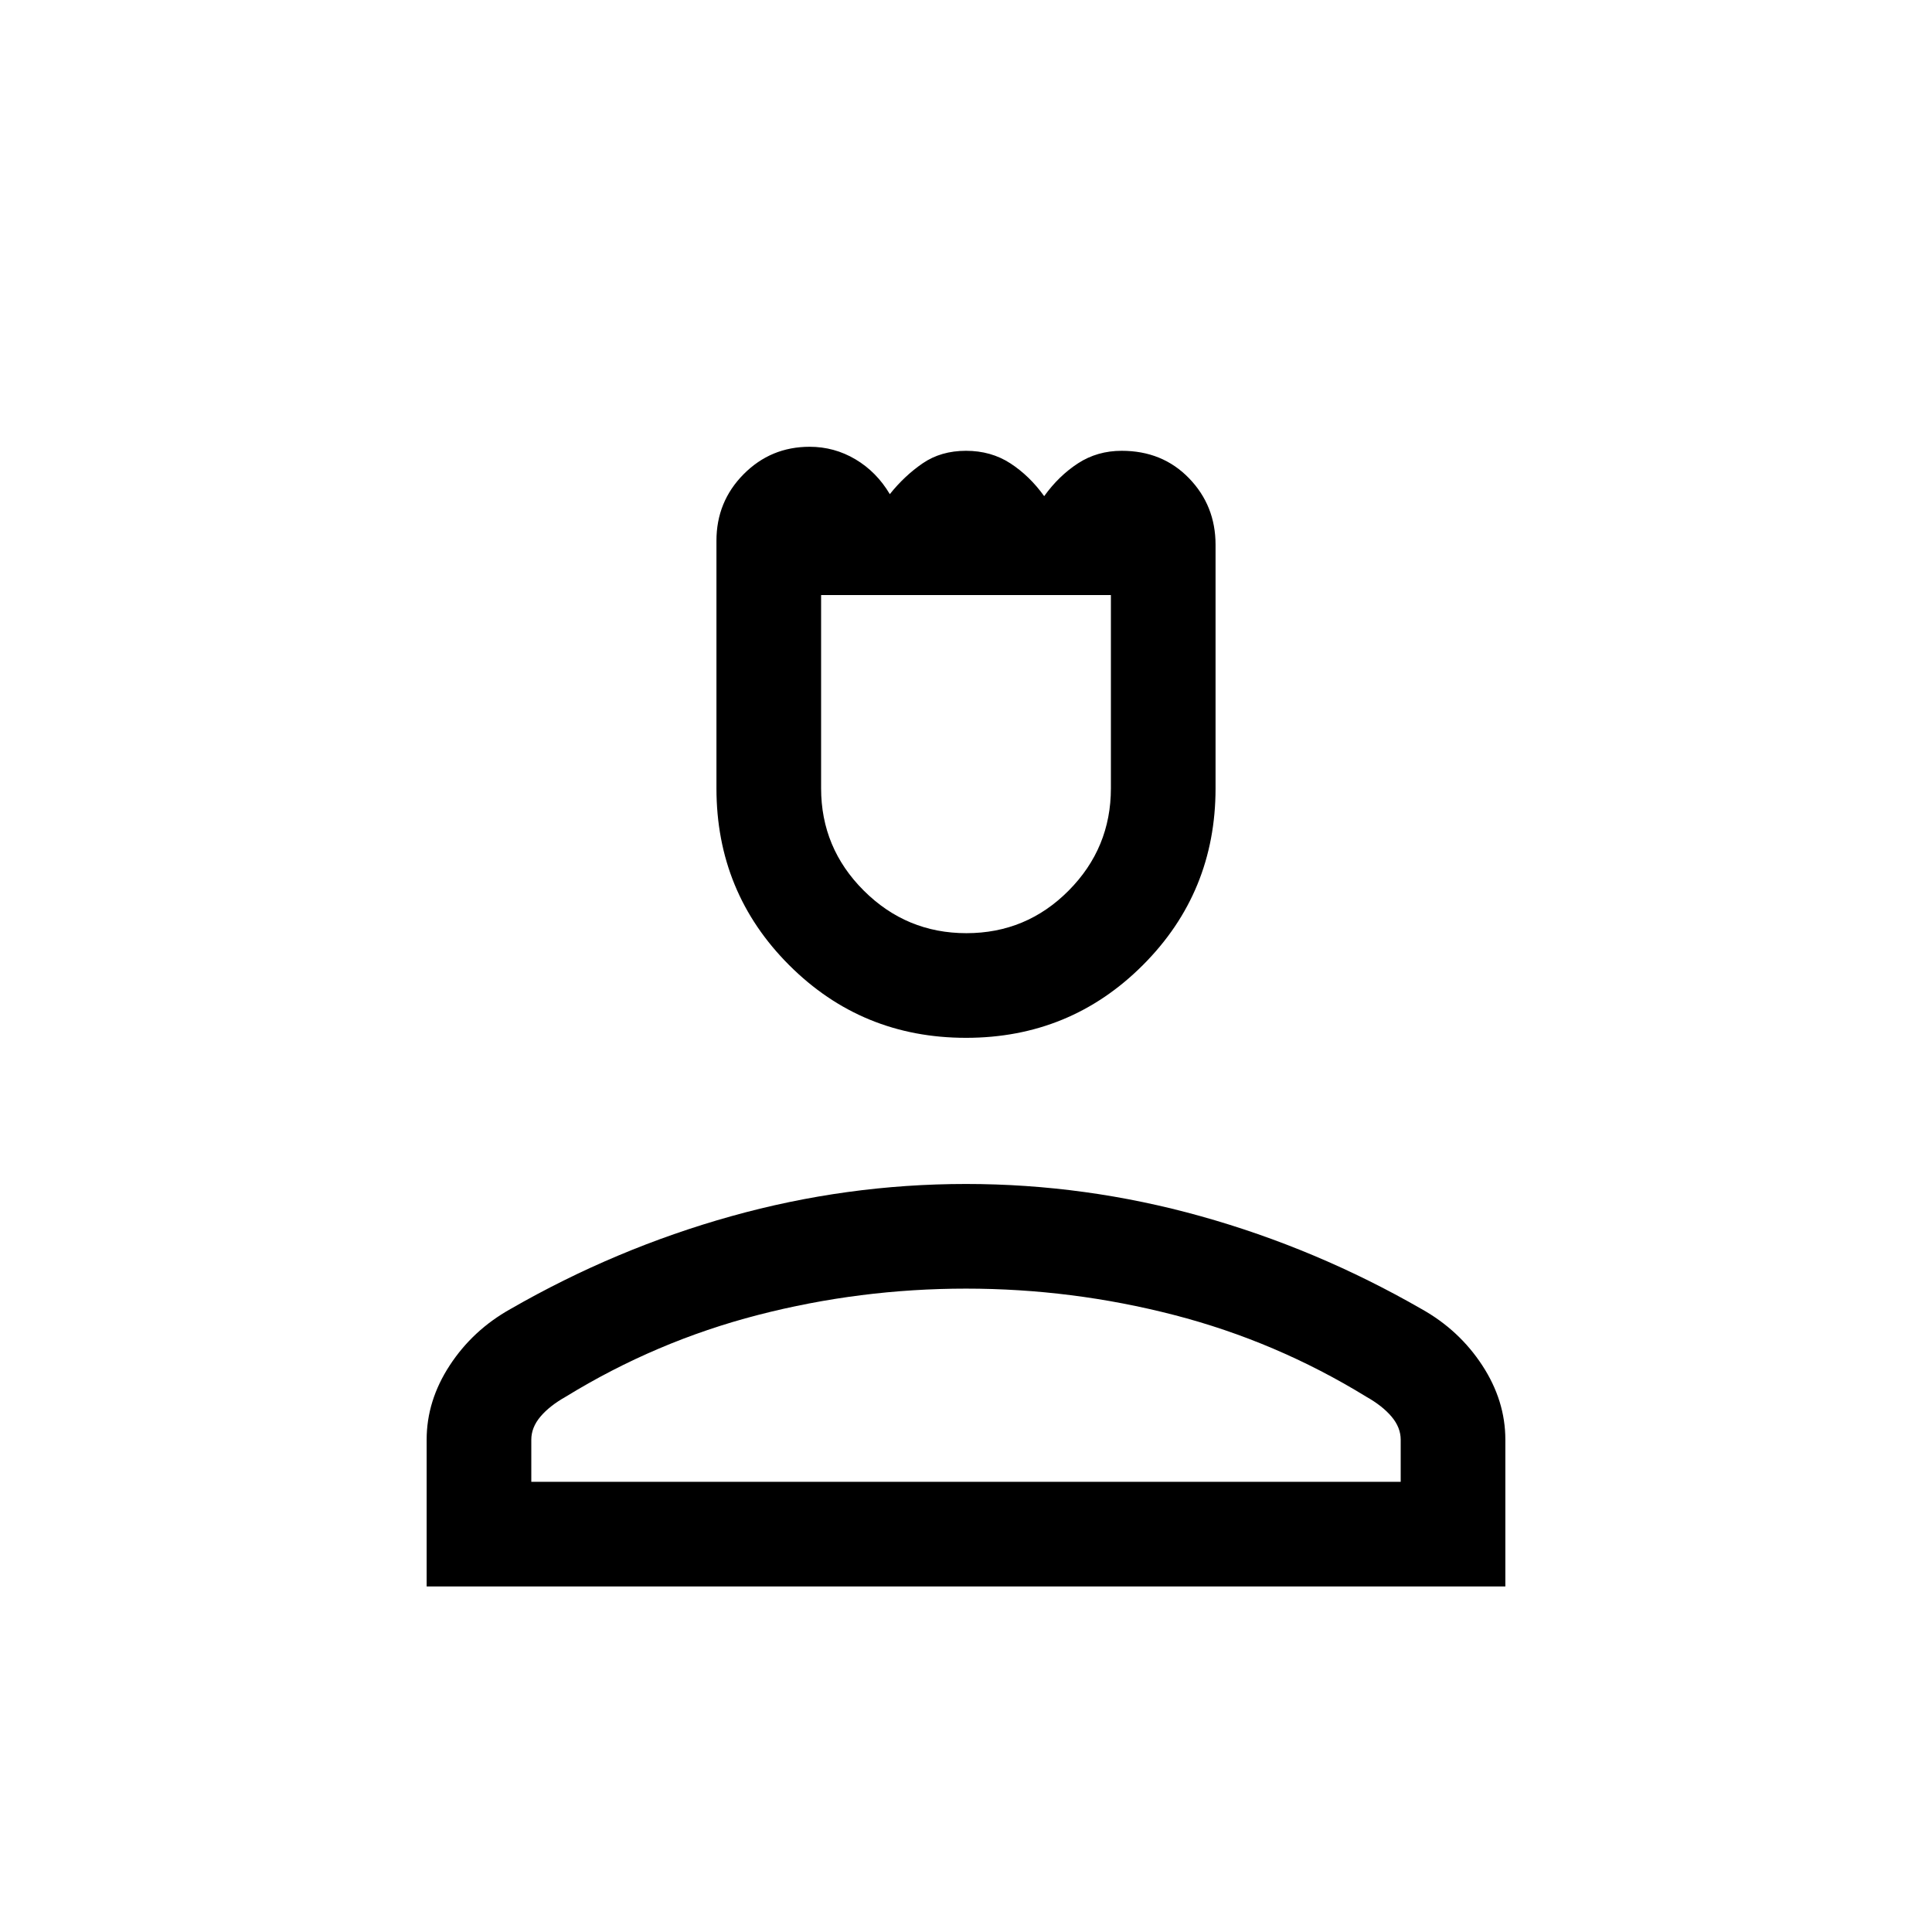 <svg xmlns="http://www.w3.org/2000/svg" height="20" viewBox="0 -960 960 960" width="20"><path d="M480-444.31q-51.75 0-87.87-36.12Q356-516.56 356-568.31v-123q0-19.45 13.51-33.07 13.5-13.62 32.8-13.62 12.26 0 22.76 6.23 10.49 6.23 17.08 17.31 7.24-9.08 16.31-15.31Q467.54-736 480-736q12.46 0 22.04 6.23 9.57 6.23 16.81 16.31 7.23-10.08 16.8-16.31 9.58-6.23 21.72-6.23 20.24 0 33.44 13.62Q604-708.76 604-689.31v121q0 51.75-36.13 87.88-36.12 36.12-87.87 36.12Zm.21-52q29.79 0 50.79-21.15t21-50.85v-96H408v96q0 29.7 21.21 50.85 21.21 21.15 51 21.15ZM212-171.69v-72.93q0-19.38 11.46-36.92 11.46-17.54 30.16-28 52.3-30.07 109.65-46.11 57.35-16.04 116.73-16.04t116.73 16.04q57.35 16.04 109.65 46.11 18.7 10.46 30.16 28T748-244.62v72.93H212Zm52-52h432v-20.93q0-6.08-4.54-11.46-4.54-5.38-12.61-9.92-44.7-27.46-95.42-40.58Q532.7-319.69 480-319.69q-52.7 0-103.43 13.11-50.72 13.12-95.42 40.58-8.07 4.54-12.61 9.92-4.54 5.38-4.54 11.46v20.93Zm216 0Zm0-440.62Z"/></svg>